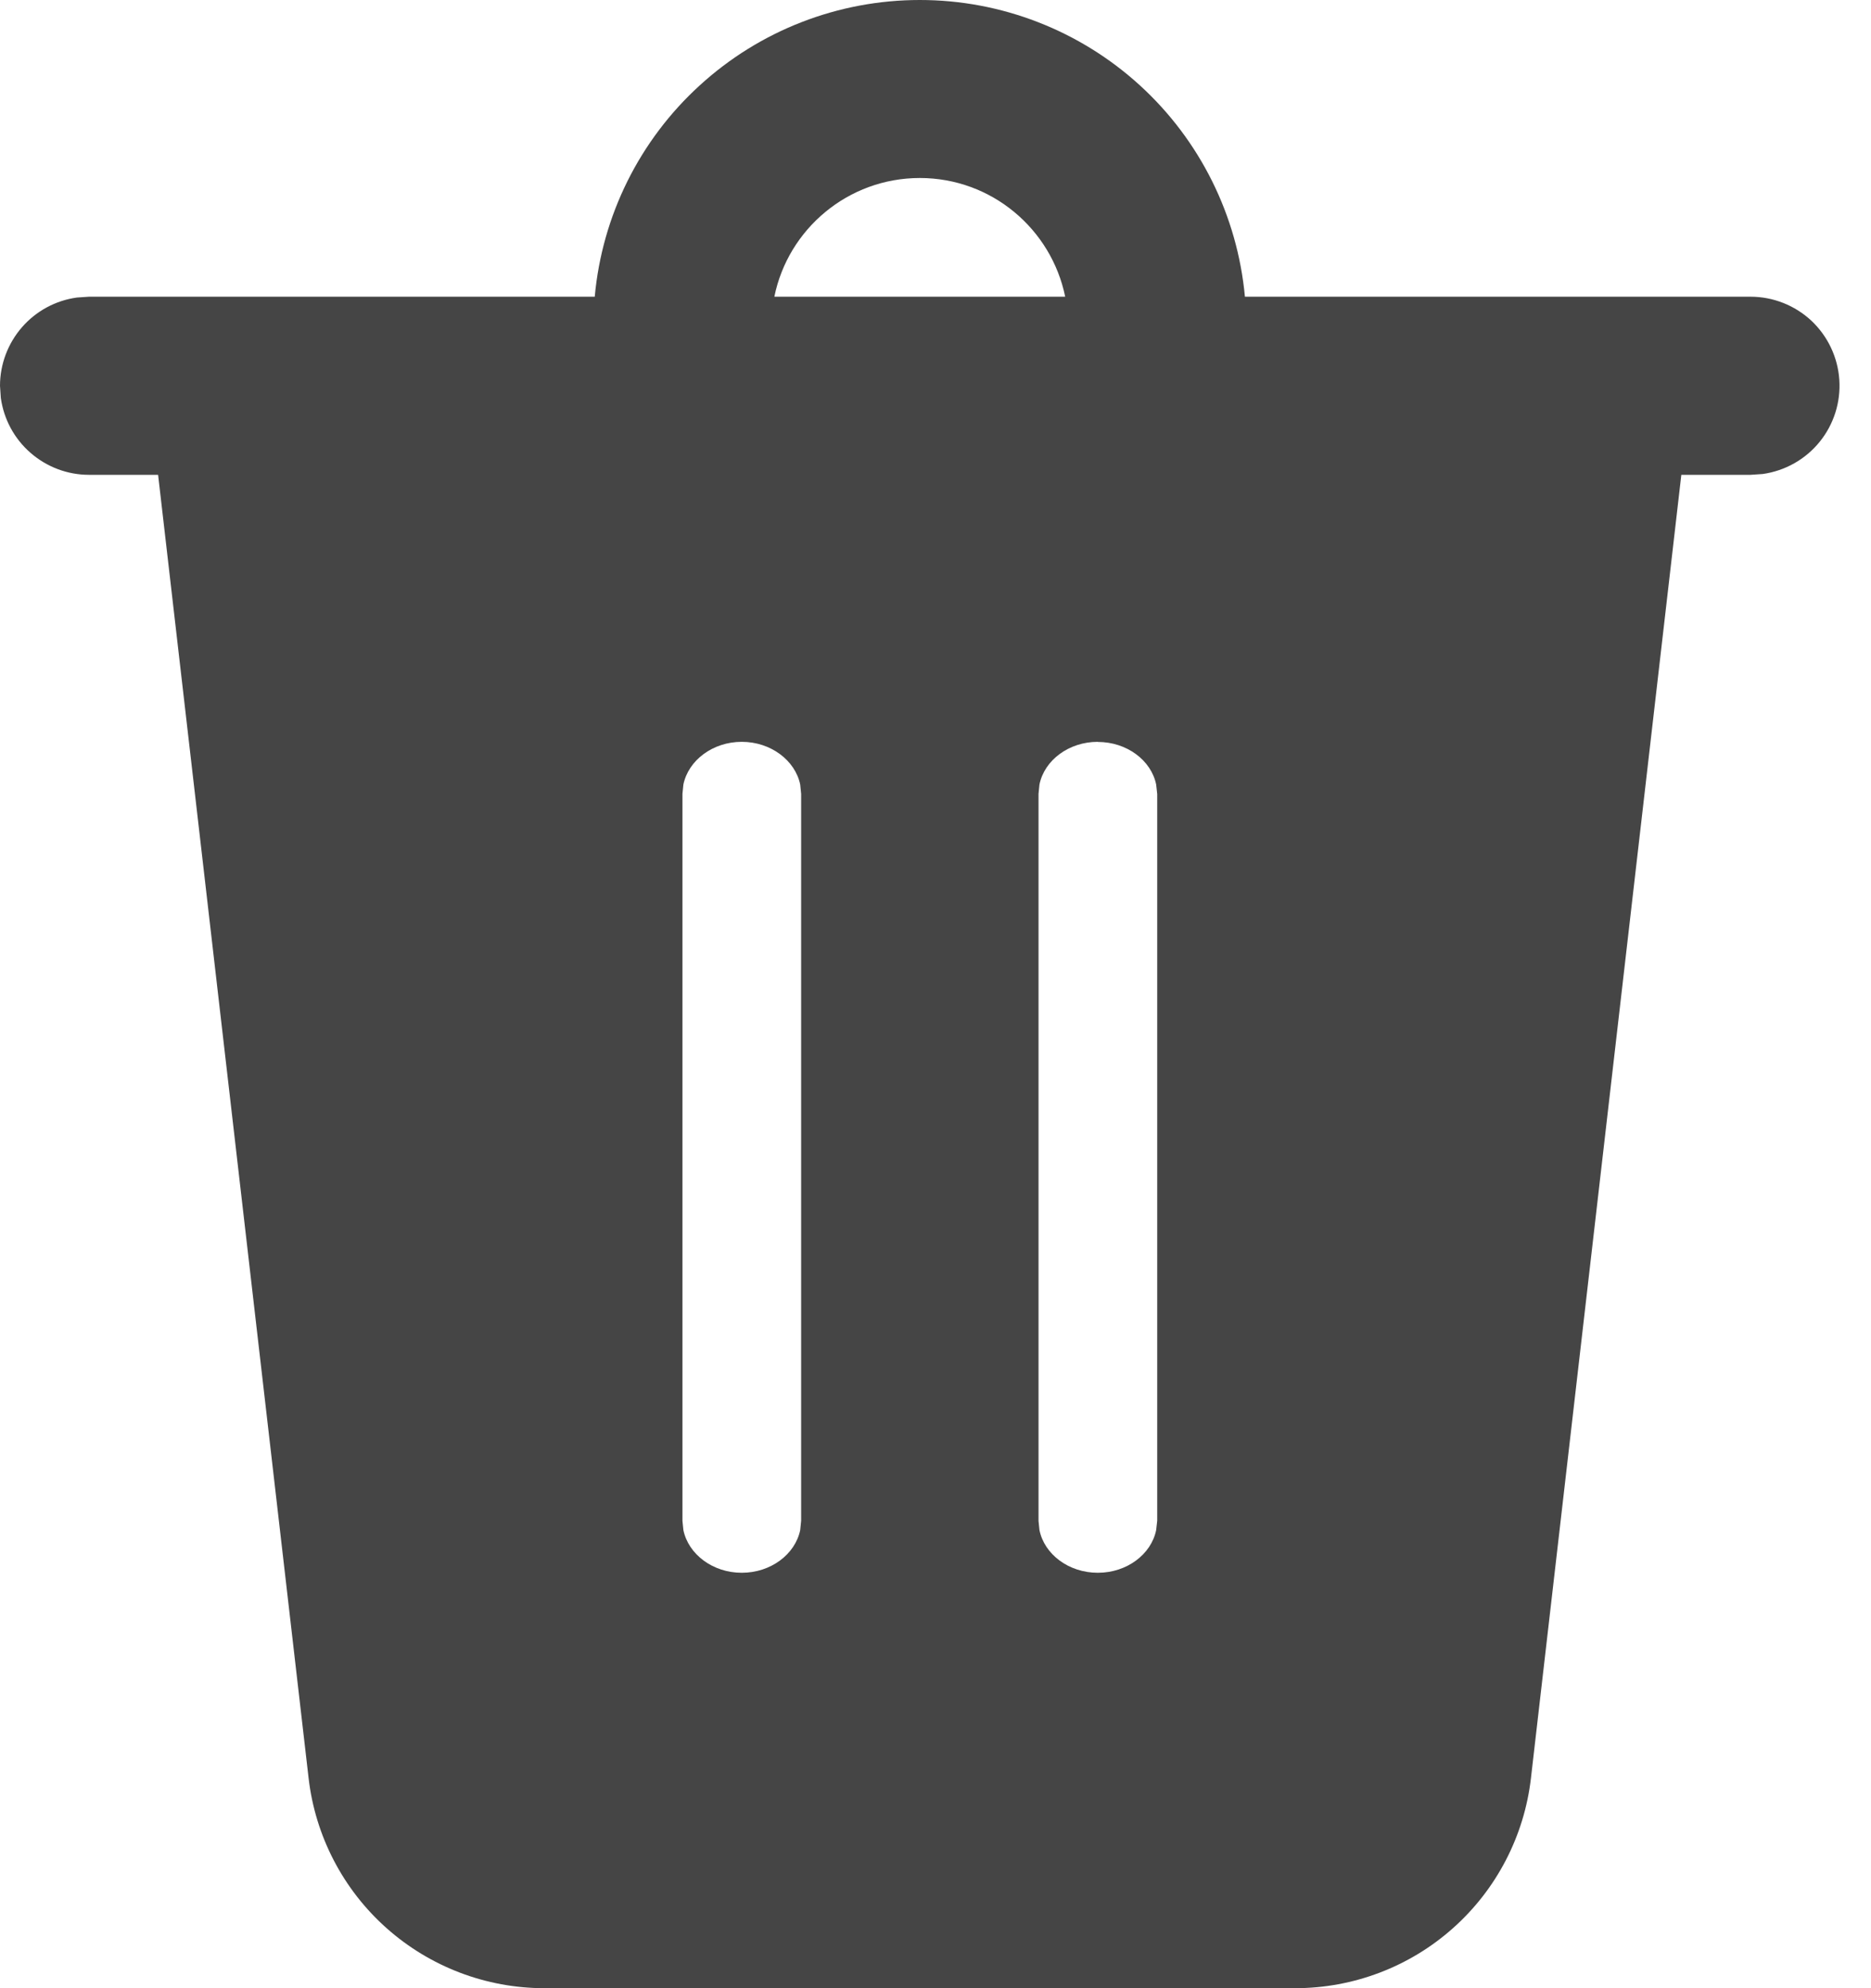 <svg width="16" height="17" viewBox="0 0 16 17" fill="none" xmlns="http://www.w3.org/2000/svg">
<path d="M7.866 2.76988e-08C8.562 -9.80243e-05 9.233 0.26 9.748 0.73C10.262 1.199 10.582 1.844 10.646 2.537H14.97C15.163 2.537 15.349 2.611 15.49 2.742C15.63 2.874 15.716 3.054 15.729 3.247C15.742 3.439 15.682 3.629 15.56 3.779C15.439 3.928 15.265 4.026 15.074 4.053L14.97 4.06H14.378L13.092 15.204C13.035 15.698 12.798 16.155 12.426 16.486C12.055 16.817 11.574 17 11.076 17H4.655C4.157 17 3.677 16.817 3.305 16.486C2.933 16.155 2.696 15.698 2.639 15.204L1.352 4.06H0.761C0.577 4.06 0.4 3.993 0.261 3.872C0.122 3.751 0.032 3.584 0.007 3.402L0 3.299C7.75697e-06 3.115 0.067 2.937 0.188 2.798C0.308 2.66 0.475 2.569 0.658 2.544L0.761 2.537H5.086C5.149 1.844 5.469 1.199 5.984 0.73C6.498 0.26 7.169 -9.80243e-05 7.866 2.76988e-08V2.76988e-08ZM6.343 6.343C6.095 6.343 5.887 6.501 5.844 6.708L5.836 6.788V13.004L5.844 13.083C5.887 13.29 6.095 13.448 6.343 13.448C6.592 13.448 6.8 13.29 6.843 13.083L6.851 13.003V6.789L6.843 6.708C6.8 6.502 6.592 6.343 6.343 6.343ZM9.388 6.343C9.139 6.343 8.931 6.501 8.889 6.708L8.881 6.788V13.004L8.889 13.083C8.931 13.29 9.139 13.448 9.388 13.448C9.637 13.448 9.845 13.29 9.887 13.083L9.896 13.003V6.789L9.887 6.708C9.845 6.502 9.637 6.344 9.388 6.344V6.343ZM7.866 1.522C7.252 1.522 6.739 1.959 6.622 2.537H9.109C8.991 1.959 8.48 1.522 7.866 1.522V1.522Z" fill="#454545"/>
</svg>
